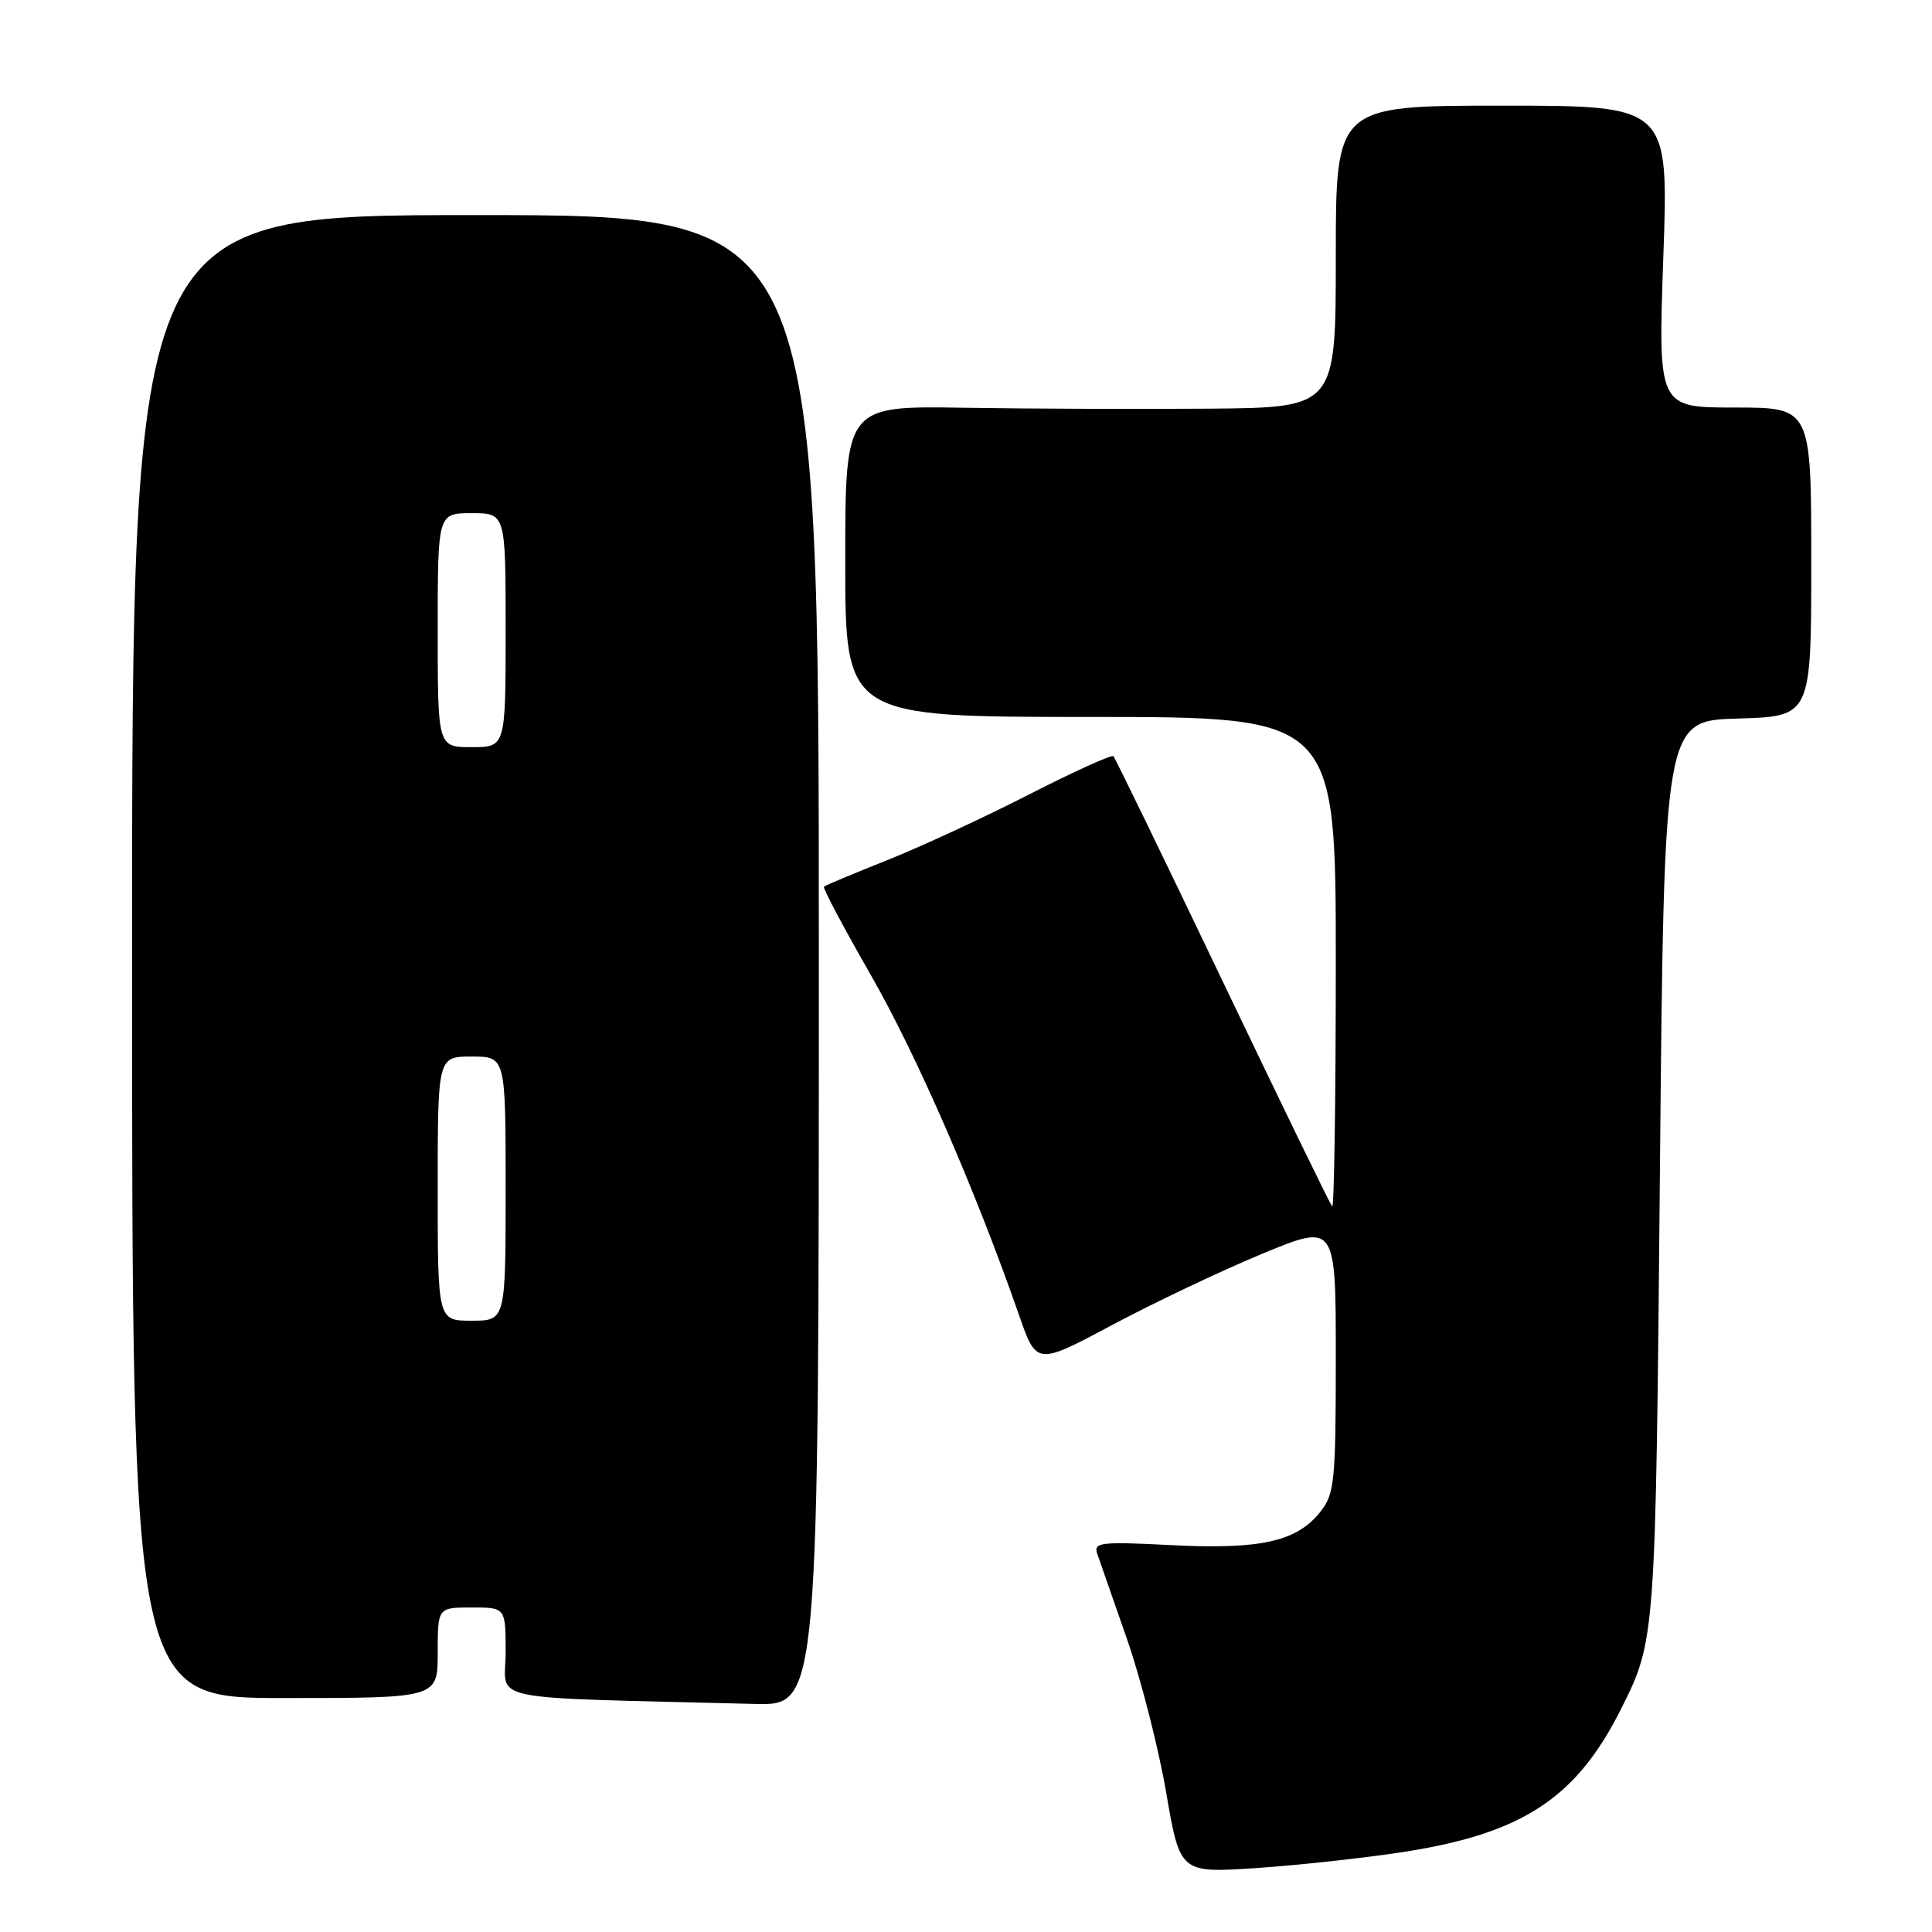 <?xml version="1.0" encoding="UTF-8" standalone="no"?>
<!DOCTYPE svg PUBLIC "-//W3C//DTD SVG 1.1//EN" "http://www.w3.org/Graphics/SVG/1.1/DTD/svg11.dtd" >
<svg xmlns="http://www.w3.org/2000/svg" xmlns:xlink="http://www.w3.org/1999/xlink" version="1.1" viewBox="0 0 256 256">
 <g >
 <path fill="currentColor"
d=" M 186.00 245.39 C 201.72 242.95 208.86 238.27 214.77 226.50 C 219.38 217.32 219.38 217.30 219.95 155.00 C 220.50 95.50 220.50 95.50 230.25 95.21 C 240.00 94.93 240.00 94.93 240.00 74.46 C 240.00 54.00 240.00 54.00 229.85 54.00 C 219.70 54.00 219.70 54.00 220.40 34.00 C 221.11 14.00 221.11 14.00 199.05 14.00 C 177.00 14.00 177.00 14.00 177.00 34.00 C 177.00 54.00 177.00 54.00 160.25 54.15 C 151.04 54.22 136.41 54.17 127.75 54.03 C 112.00 53.77 112.00 53.77 112.00 74.38 C 112.00 95.00 112.00 95.00 144.50 95.00 C 177.00 95.00 177.00 95.00 177.00 127.67 C 177.00 145.63 176.78 160.12 176.52 159.85 C 176.25 159.59 169.72 146.15 162.00 130.00 C 154.28 113.85 147.77 100.44 147.53 100.20 C 147.30 99.97 142.25 102.26 136.30 105.30 C 130.36 108.34 121.90 112.25 117.50 114.00 C 113.10 115.75 109.35 117.32 109.18 117.49 C 109.00 117.67 111.80 122.94 115.40 129.22 C 121.42 139.71 129.22 157.60 135.01 174.21 C 137.34 180.92 137.34 180.92 147.42 175.54 C 152.96 172.59 161.89 168.35 167.25 166.13 C 177.00 162.10 177.00 162.10 177.00 179.91 C 177.00 196.26 176.83 197.94 174.98 200.29 C 171.86 204.26 167.06 205.34 155.24 204.74 C 145.87 204.26 144.88 204.37 145.38 205.85 C 145.69 206.76 147.46 211.84 149.32 217.15 C 151.17 222.46 153.51 231.61 154.52 237.50 C 156.36 248.19 156.36 248.19 166.43 247.53 C 171.97 247.16 180.78 246.20 186.00 245.39 Z  M 108.50 127.25 C 108.50 28.50 108.50 28.50 63.00 28.50 C 17.50 28.50 17.50 28.50 17.50 126.75 C 17.50 225.00 17.50 225.00 37.75 225.00 C 58.00 225.00 58.00 225.00 58.00 219.00 C 58.00 213.00 58.00 213.00 62.50 213.00 C 67.00 213.00 67.00 213.00 67.00 218.97 C 67.00 225.60 63.38 224.85 100.00 225.78 C 108.50 226.00 108.50 226.00 108.50 127.25 Z  M 58.00 157.50 C 58.00 140.00 58.00 140.00 62.50 140.00 C 67.00 140.00 67.00 140.00 67.00 157.50 C 67.00 175.00 67.00 175.00 62.50 175.00 C 58.00 175.00 58.00 175.00 58.00 157.50 Z  M 58.00 83.50 C 58.00 68.00 58.00 68.00 62.50 68.00 C 67.00 68.00 67.00 68.00 67.00 83.50 C 67.00 99.00 67.00 99.00 62.50 99.00 C 58.00 99.00 58.00 99.00 58.00 83.50 Z "/>
</g>
</svg>